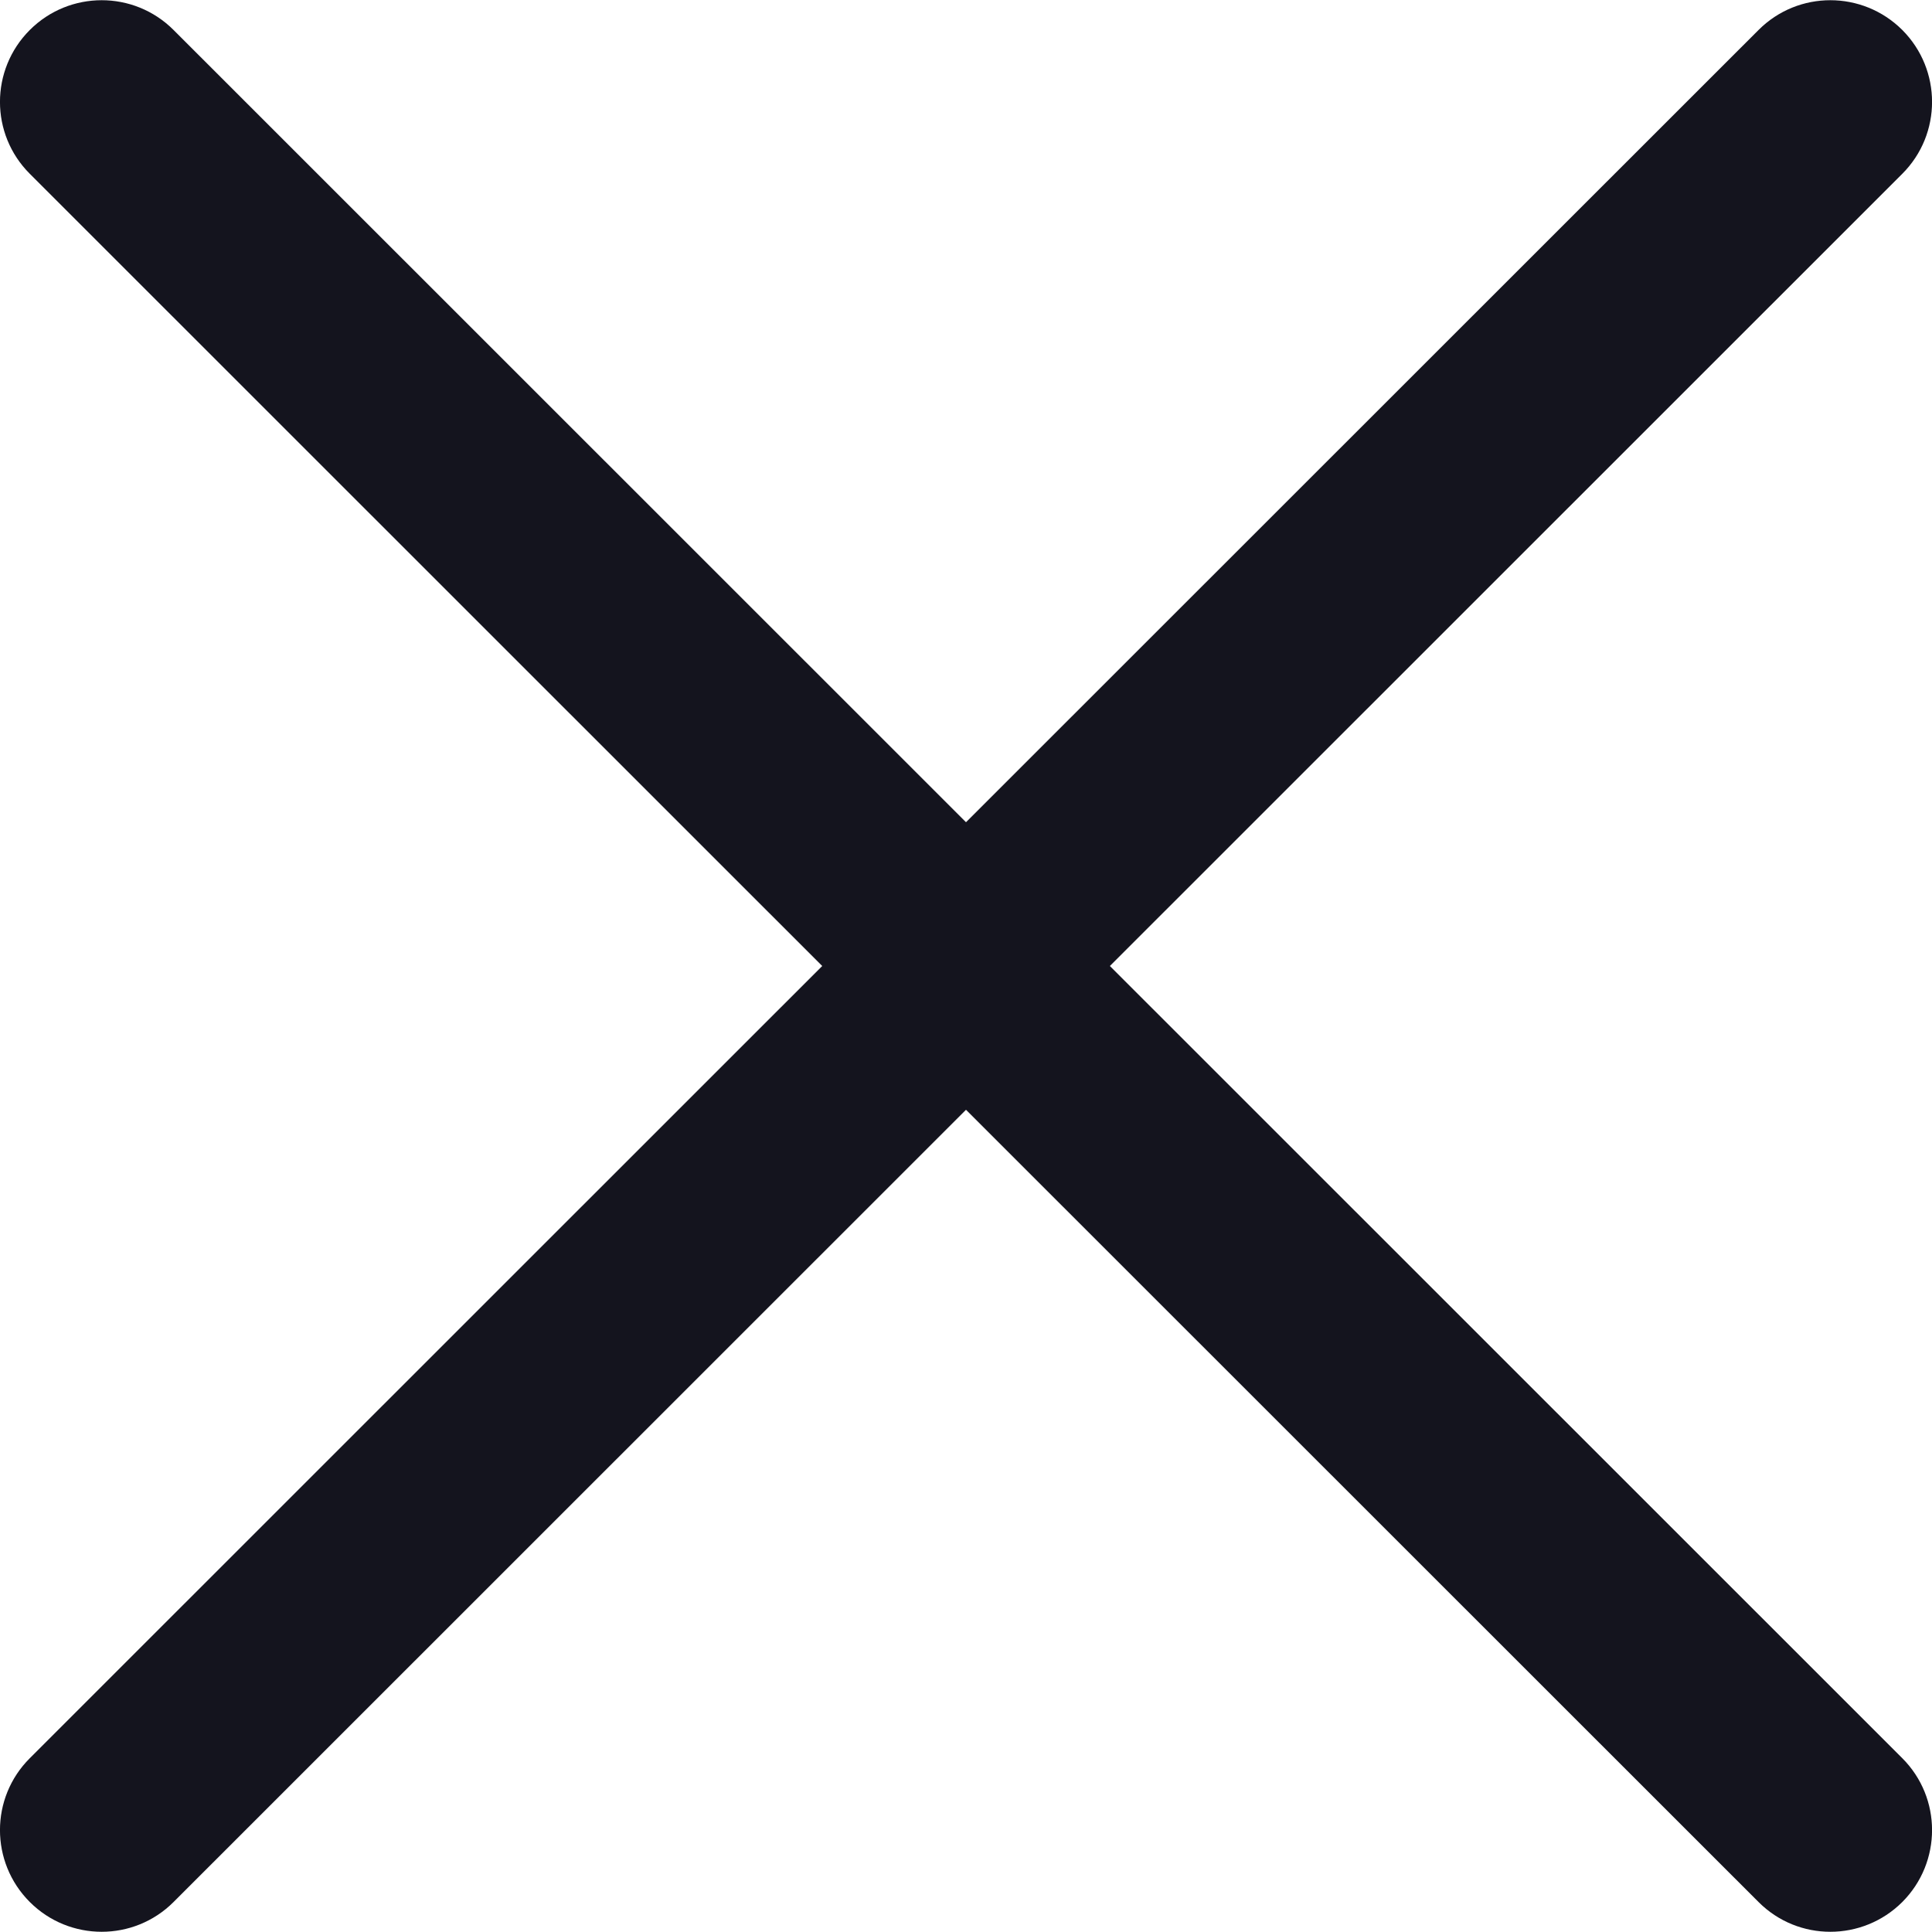 <svg width="19" height="19" viewBox="0 0 19 19" fill="none" xmlns="http://www.w3.org/2000/svg">
<path fill-rule="evenodd" clip-rule="evenodd" d="M18.708 1.709C19.098 1.319 19.098 0.686 18.708 0.295C18.317 -0.095 17.684 -0.096 17.294 0.295L9.5 8.086L1.707 0.295C1.316 -0.096 0.683 -0.095 0.293 0.295C-0.098 0.686 -0.098 1.319 0.293 1.709L8.086 9.5L0.293 17.291C-0.098 17.681 -0.098 18.314 0.293 18.705C0.683 19.095 1.316 19.096 1.707 18.705L9.5 10.914L17.294 18.705C17.684 19.096 18.317 19.095 18.708 18.705C19.098 18.314 19.098 17.681 18.708 17.291L10.915 9.5L18.708 1.709Z" fill="#14141E" fill-opacity="1"/>
</svg>
